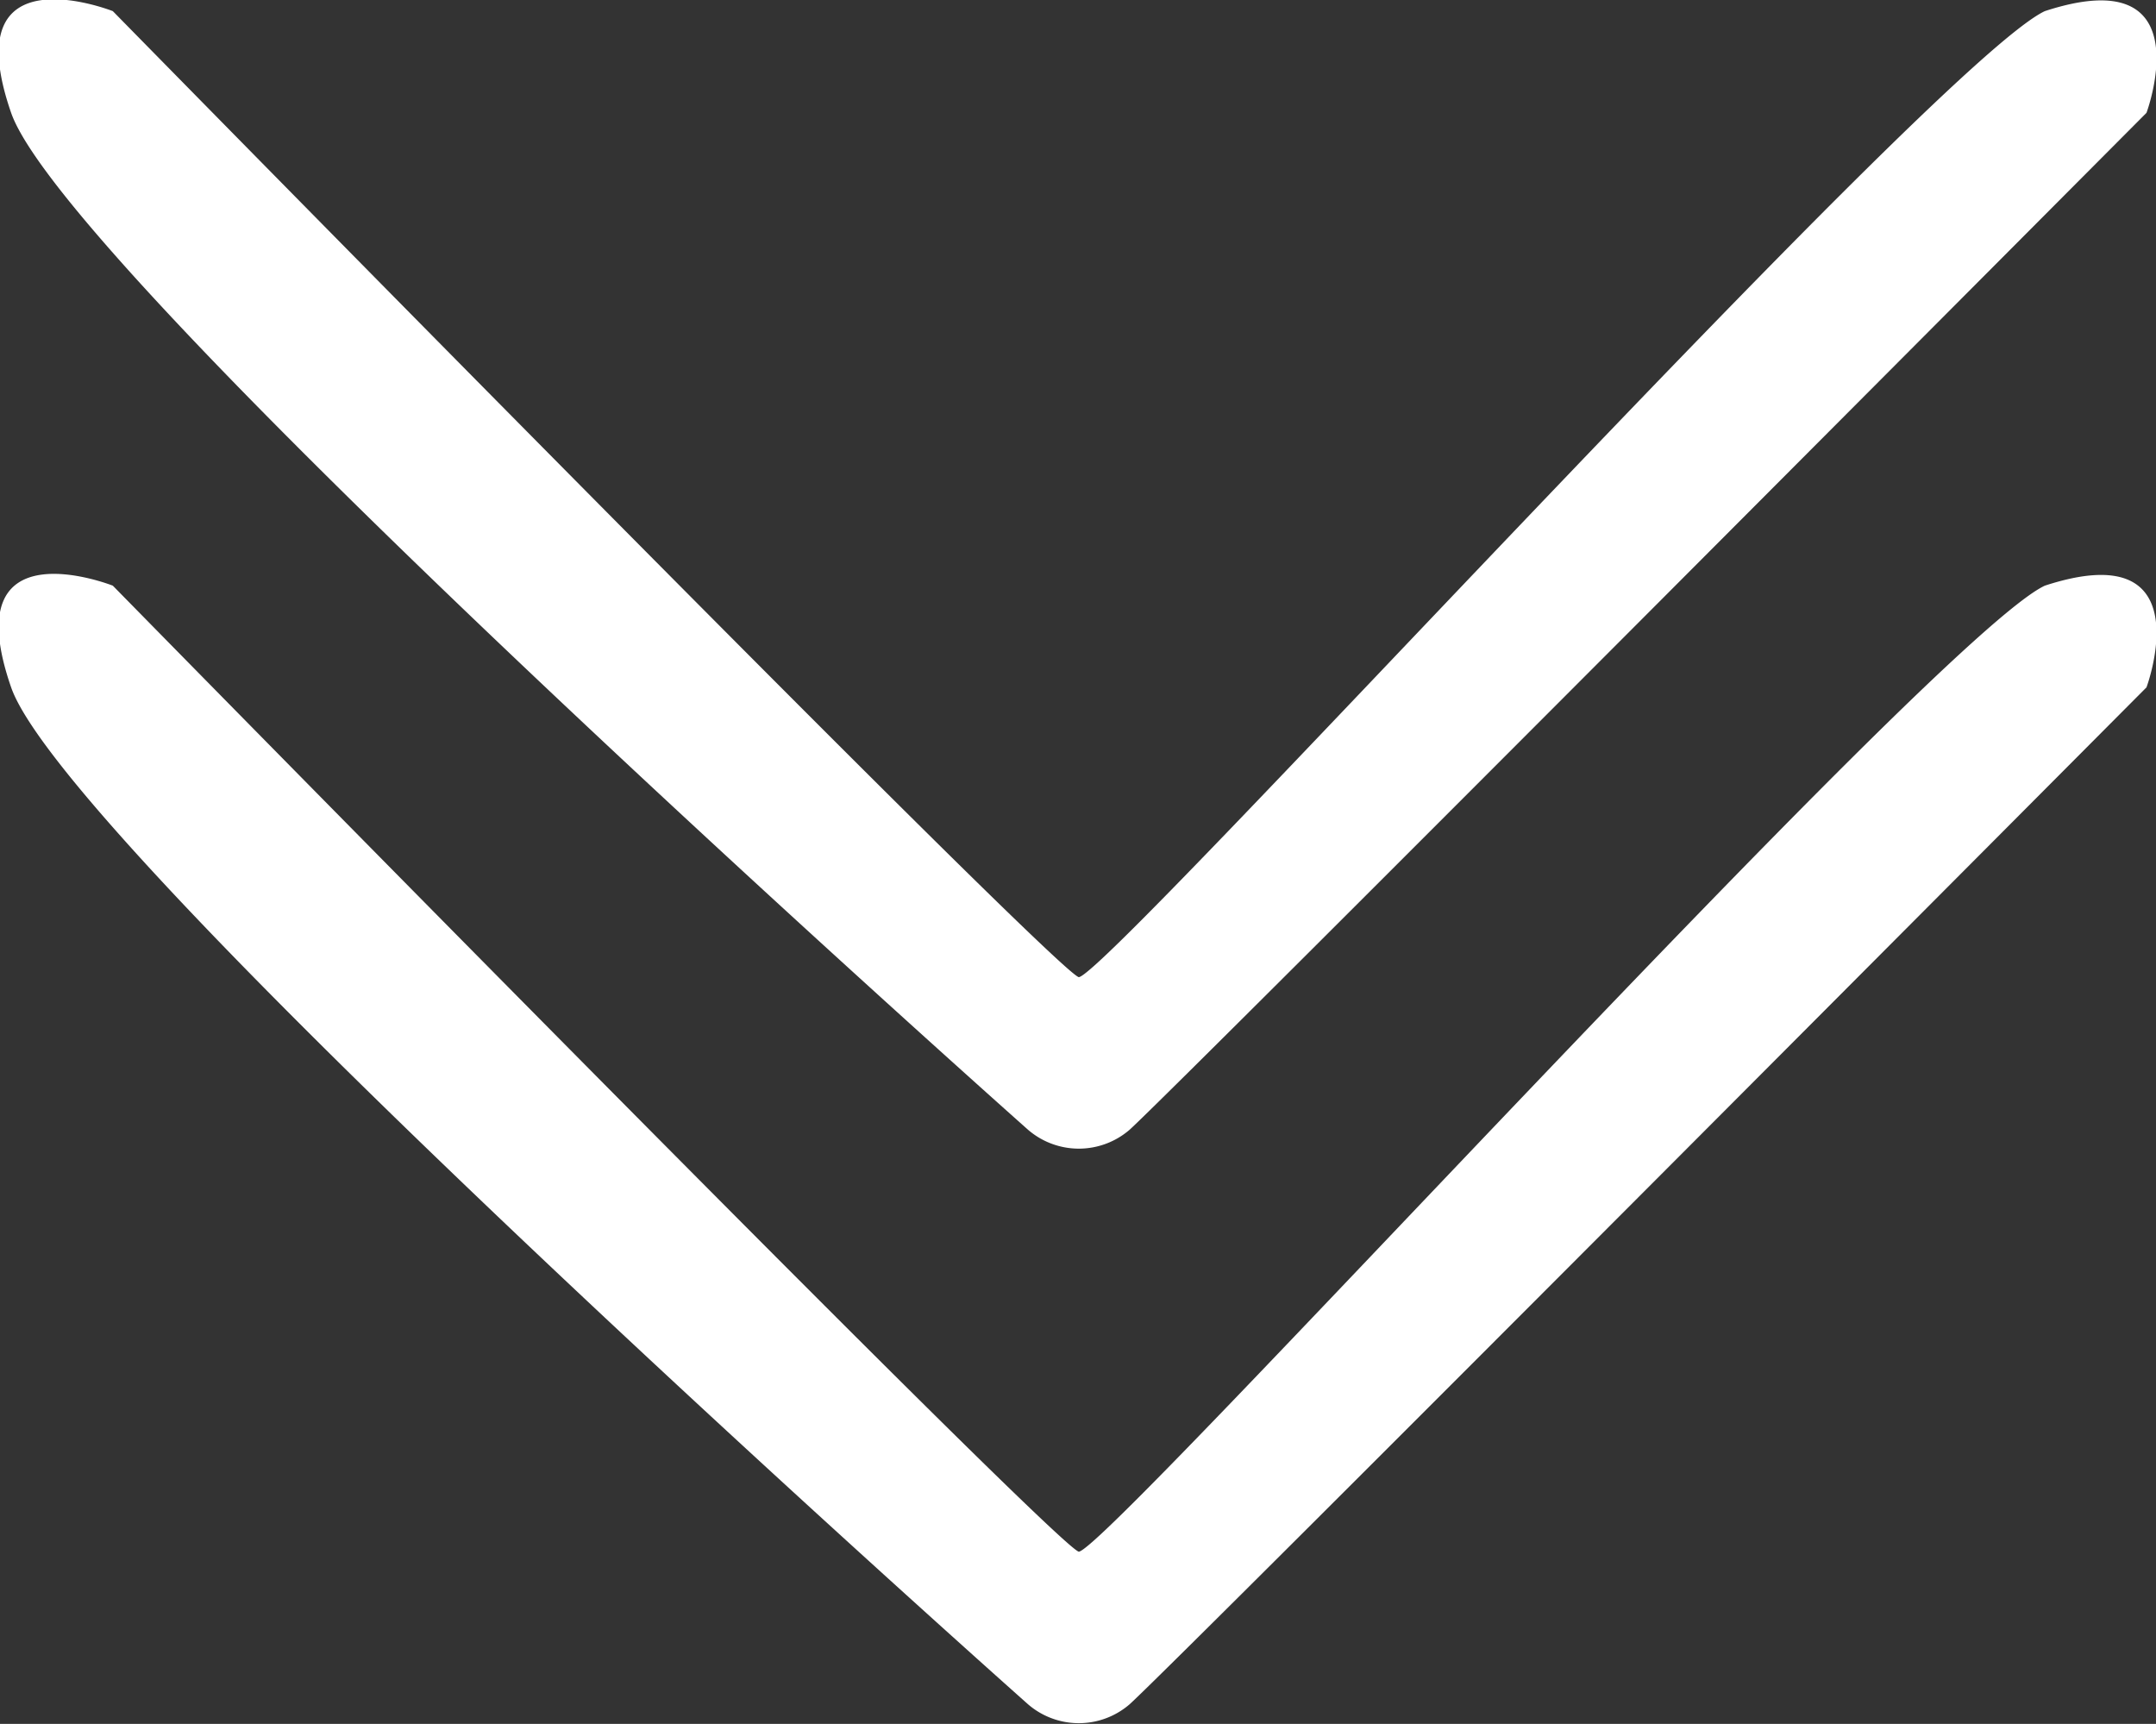 <svg xmlns="http://www.w3.org/2000/svg" width="42.406" height="33.906" viewBox="0 0 42.406 33.906">
  <rect x="0" y="0" width="42.406" height="33.906" fill="#333333" stroke="none"/>
  <defs>
    <style>
      .cls-1 {
        fill: #fff;
        fill-rule: evenodd;
      }
    </style>
  </defs>
  <path id="Фигура_1" data-name="Фигура 1" class="cls-1" d="M25,38.3c-0.481-.12-19-19-19-19s-3.124-1.237-2,2,20,20,20,20a1.528,1.528,0,0,0,2,0c0.967-.877,20-20,20-20s1.125-3.022-2-2C41.837,20.319,25.6,38.237,25,38.3ZM25,27C24.519,26.88,6,8,6,8S2.876,6.763,4,10,24,30,24,30a1.528,1.528,0,0,0,2,0c0.967-.878,20-20,20-20s1.125-3.022-2-2C41.837,9.022,25.6,26.94,25,27Z" transform="translate(-3.781 -7.781)"/>
</svg>

